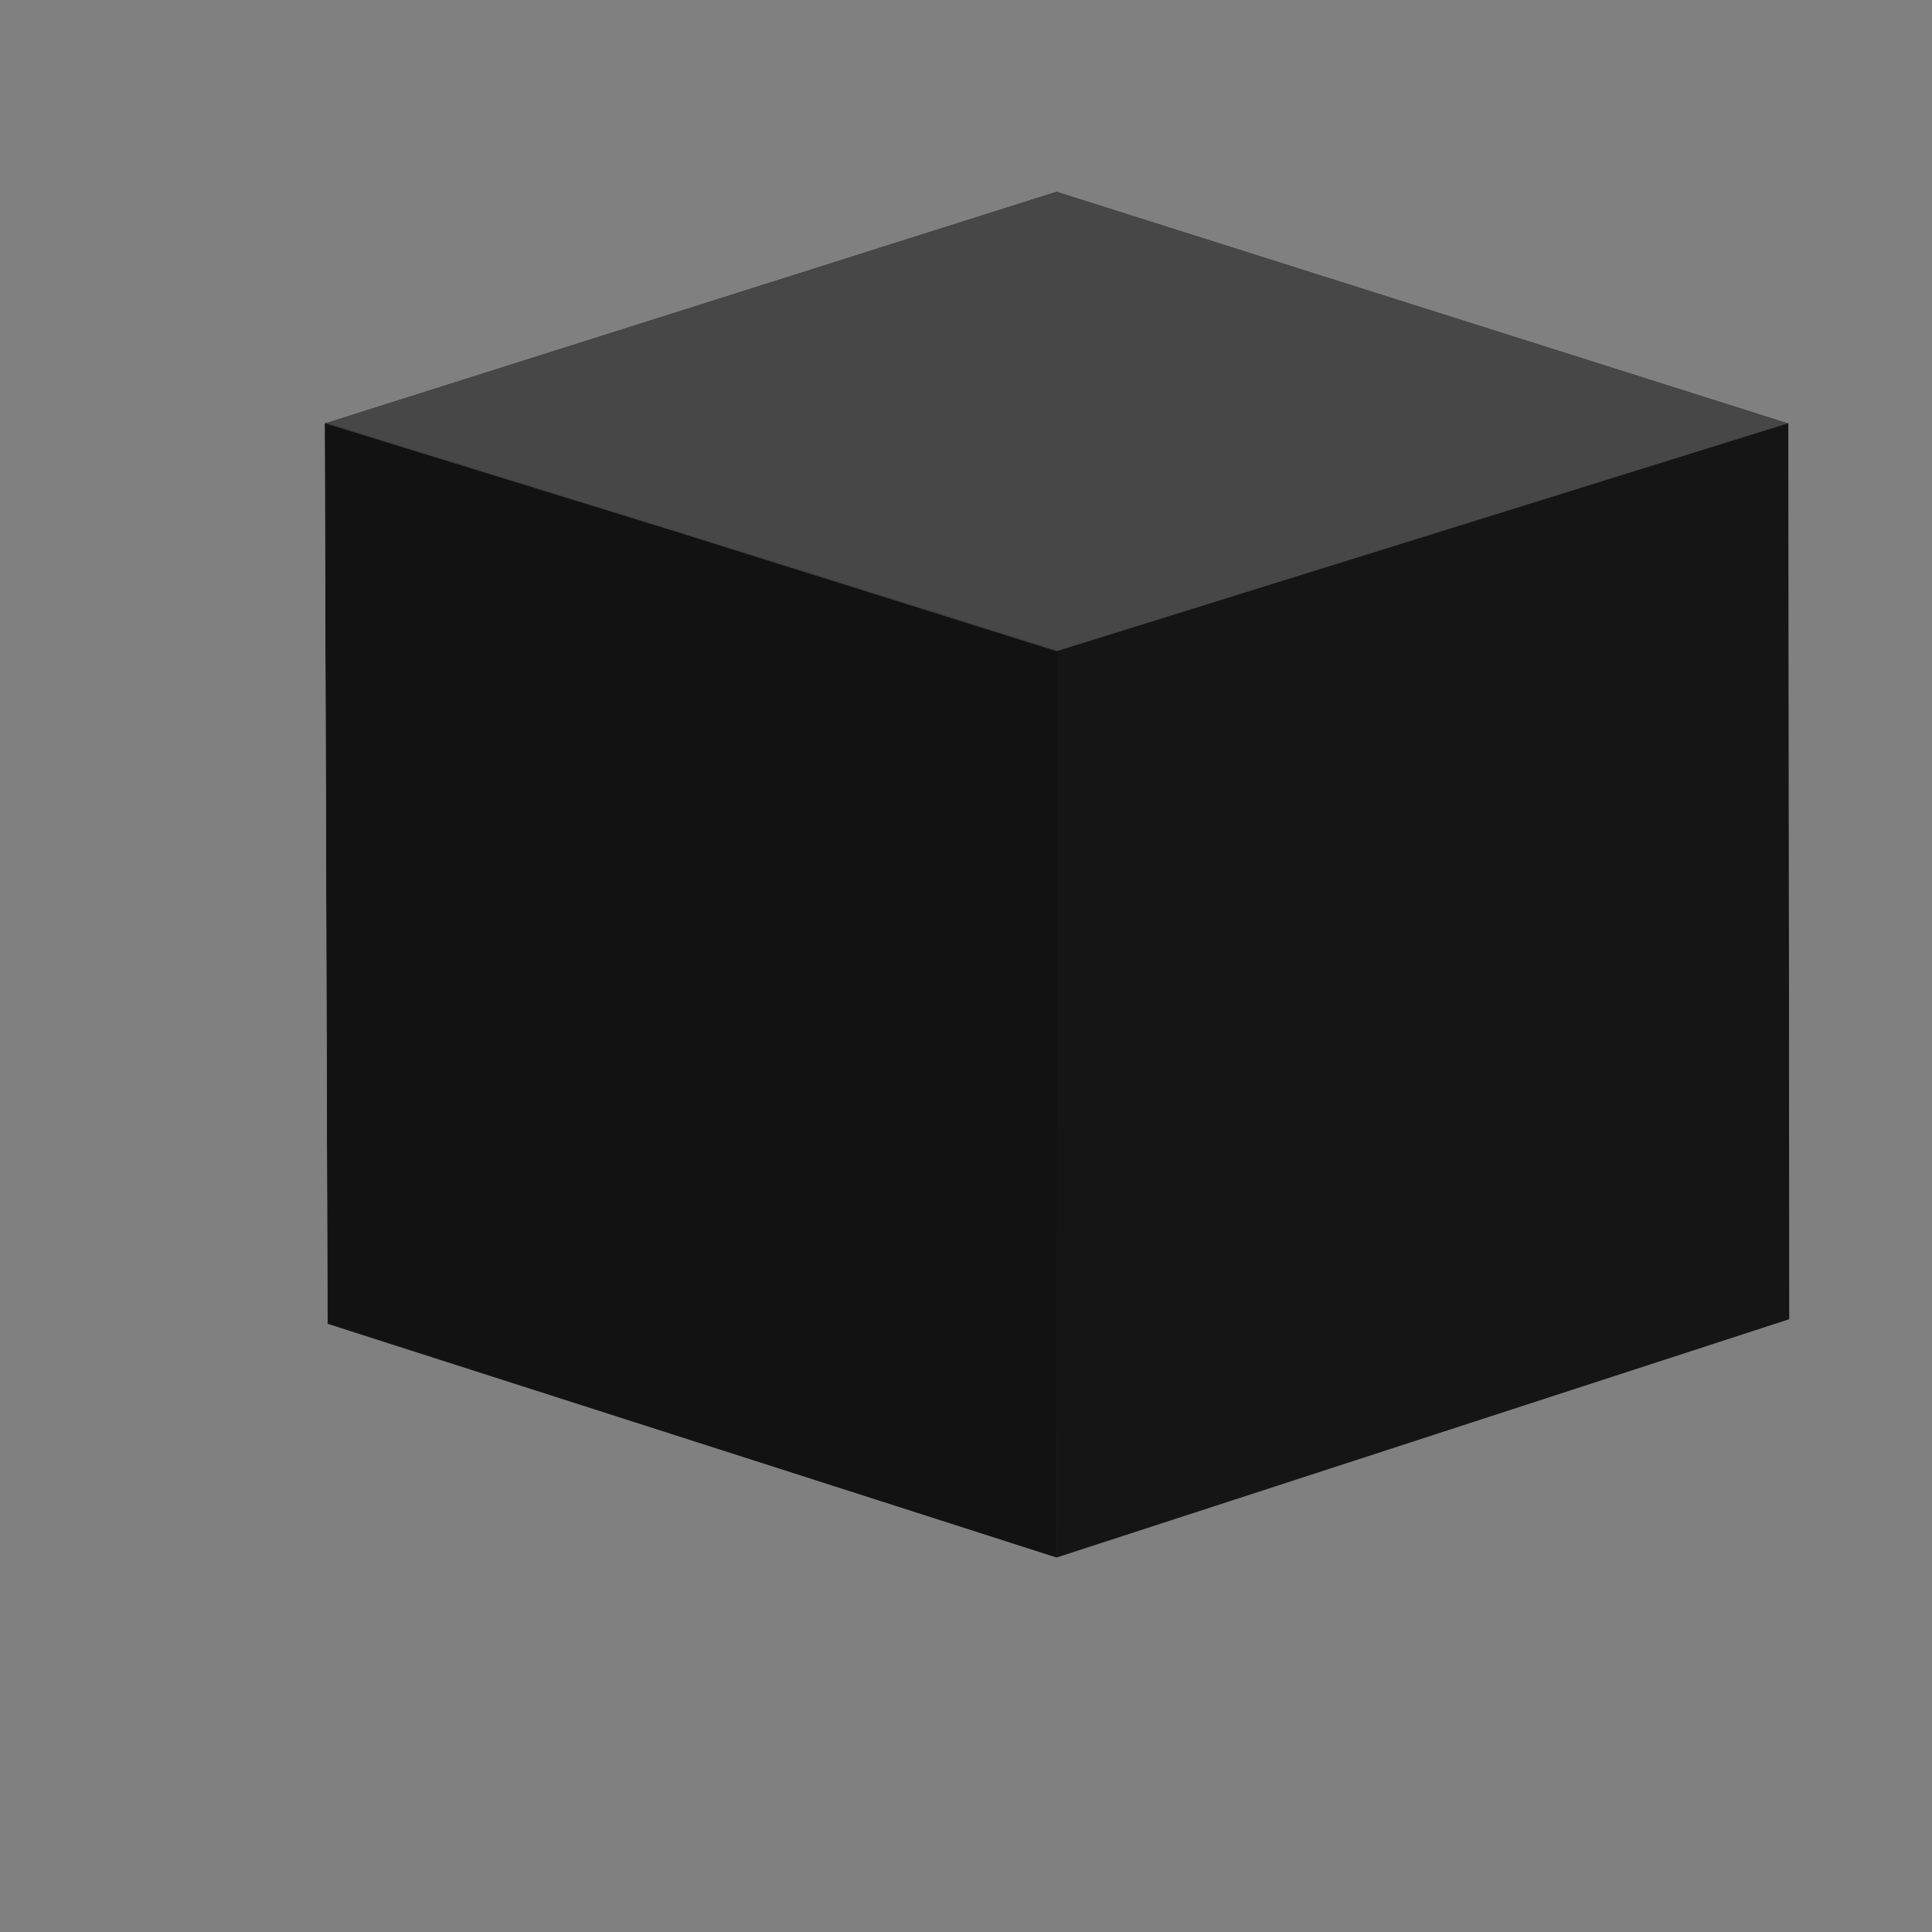 <svg xmlns="http://www.w3.org/2000/svg" width="20.59" height="20.59"><rect width="100%" height="100%" fill="#808080" stroke="none"/><g stroke-width="3.06" class="cube"><path fill="#fff" d="M11.26 2.04l-7.8 2.47.03 9.6 7.77 2.49 7.81-2.54-.01-9.55z" class="bg"/><path d="M11.26 2.04l-7.8 2.47.03 9.6 7.77 2.49 7.81-2.54-.01-9.55z" class="fill" opacity=".9"/><path fill="rgba(0,0,0,.3)" d="M11.26 16.6L3.5 14.1l-.03-9.6 5.48 1.7 2.32.73z" class="front"/><path fill="rgba(255,255,255,.2)" d="M11.26 6.94l-4.14-1.3-3.66-1.13 7.8-2.47 7.8 2.47z" class="top"/><path fill="rgba(0,0,0,.15)" d="M19.07 14.06l-7.8 2.54V6.94l7.79-2.43z" class="side"/></g></svg>